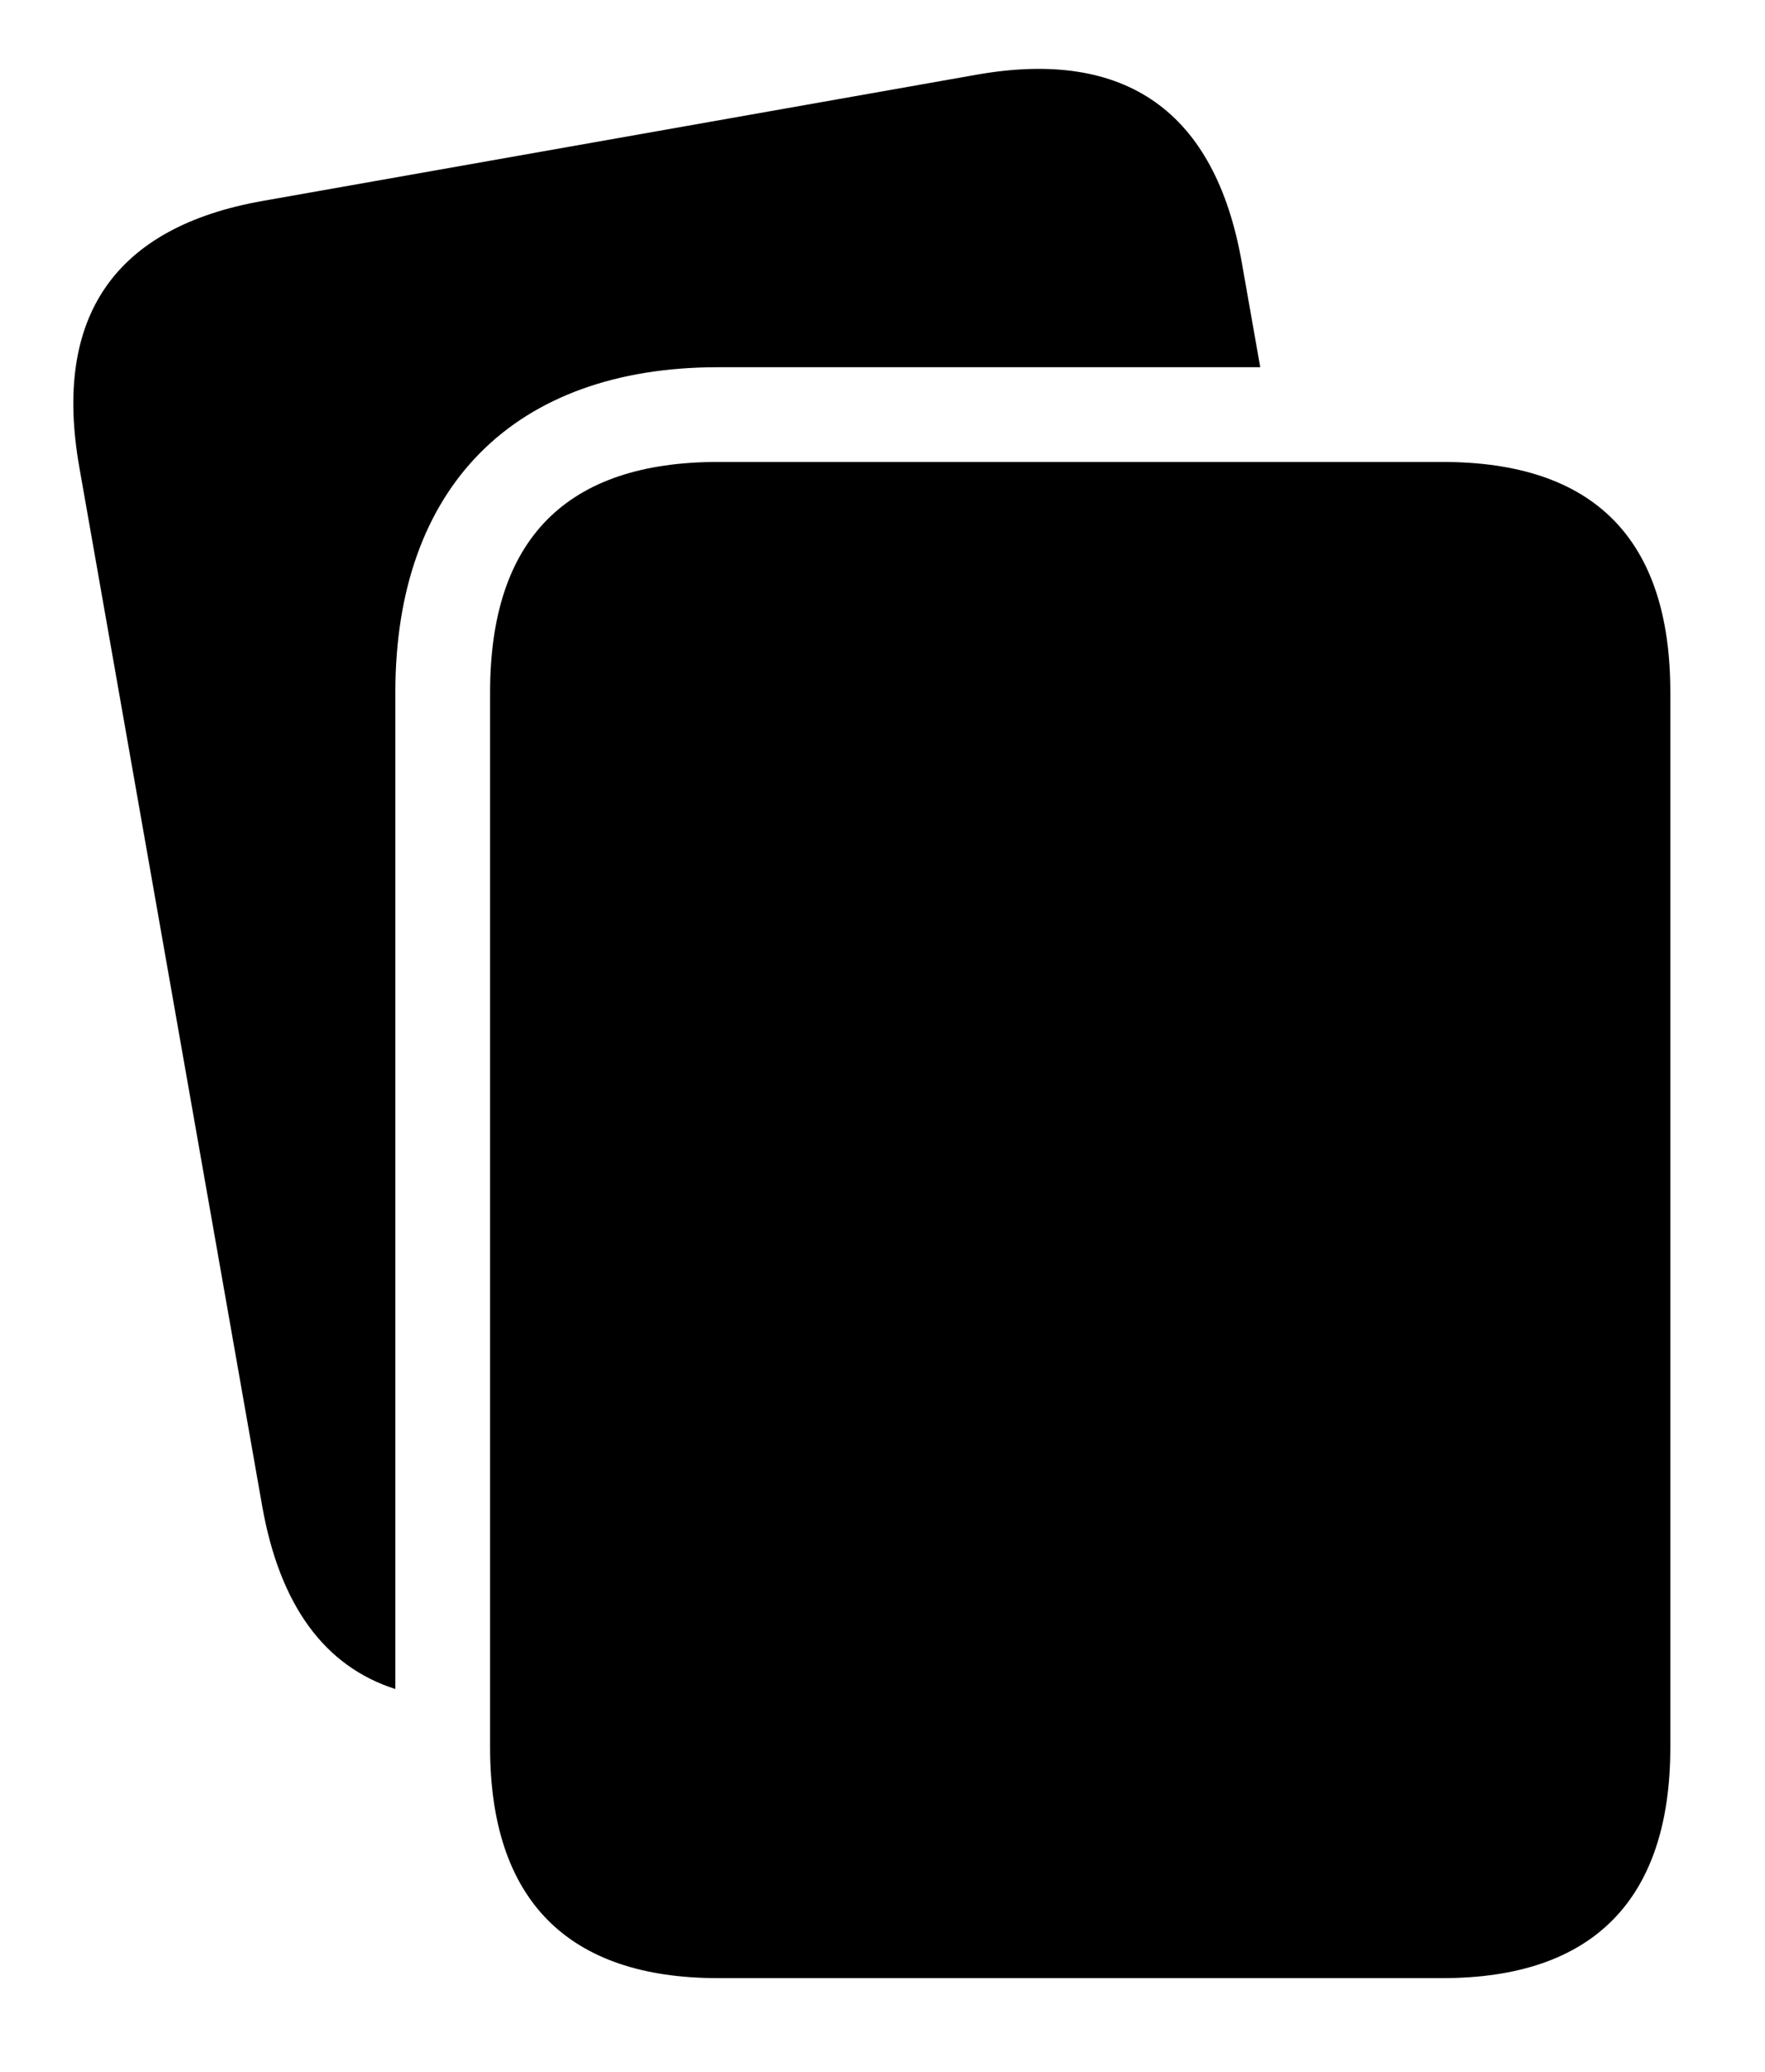 <svg version="1.1" xmlns="http://www.w3.org/2000/svg" xmlns:xlink="http://www.w3.org/1999/xlink" width="29.121" height="34.17" viewBox="0 0 29.121 34.17">
 <g>
  <rect height="34.17" opacity="0" width="29.121" x="0" y="0"/>
  <path d="M20.488 4.326L20.793 6.055L11.846 6.055C8.486 6.055 6.523 8.027 6.523 11.416L6.523 27.85C5.352 27.476 4.615 26.466 4.326 24.834L1.309 7.705C0.869 5.215 1.895 3.74 4.346 3.311L16.123 1.23C18.574 0.801 20.049 1.836 20.488 4.326Z" fill="currentColor"/>
  <path d="M27.559 11.416C27.559 8.887 26.299 7.617 23.799 7.617L11.846 7.617C9.346 7.617 8.086 8.887 8.086 11.416L8.086 28.809C8.086 31.328 9.365 32.617 11.846 32.617L23.799 32.617C26.279 32.617 27.559 31.328 27.559 28.809Z" fill="currentColor"/>
 </g>
</svg>

